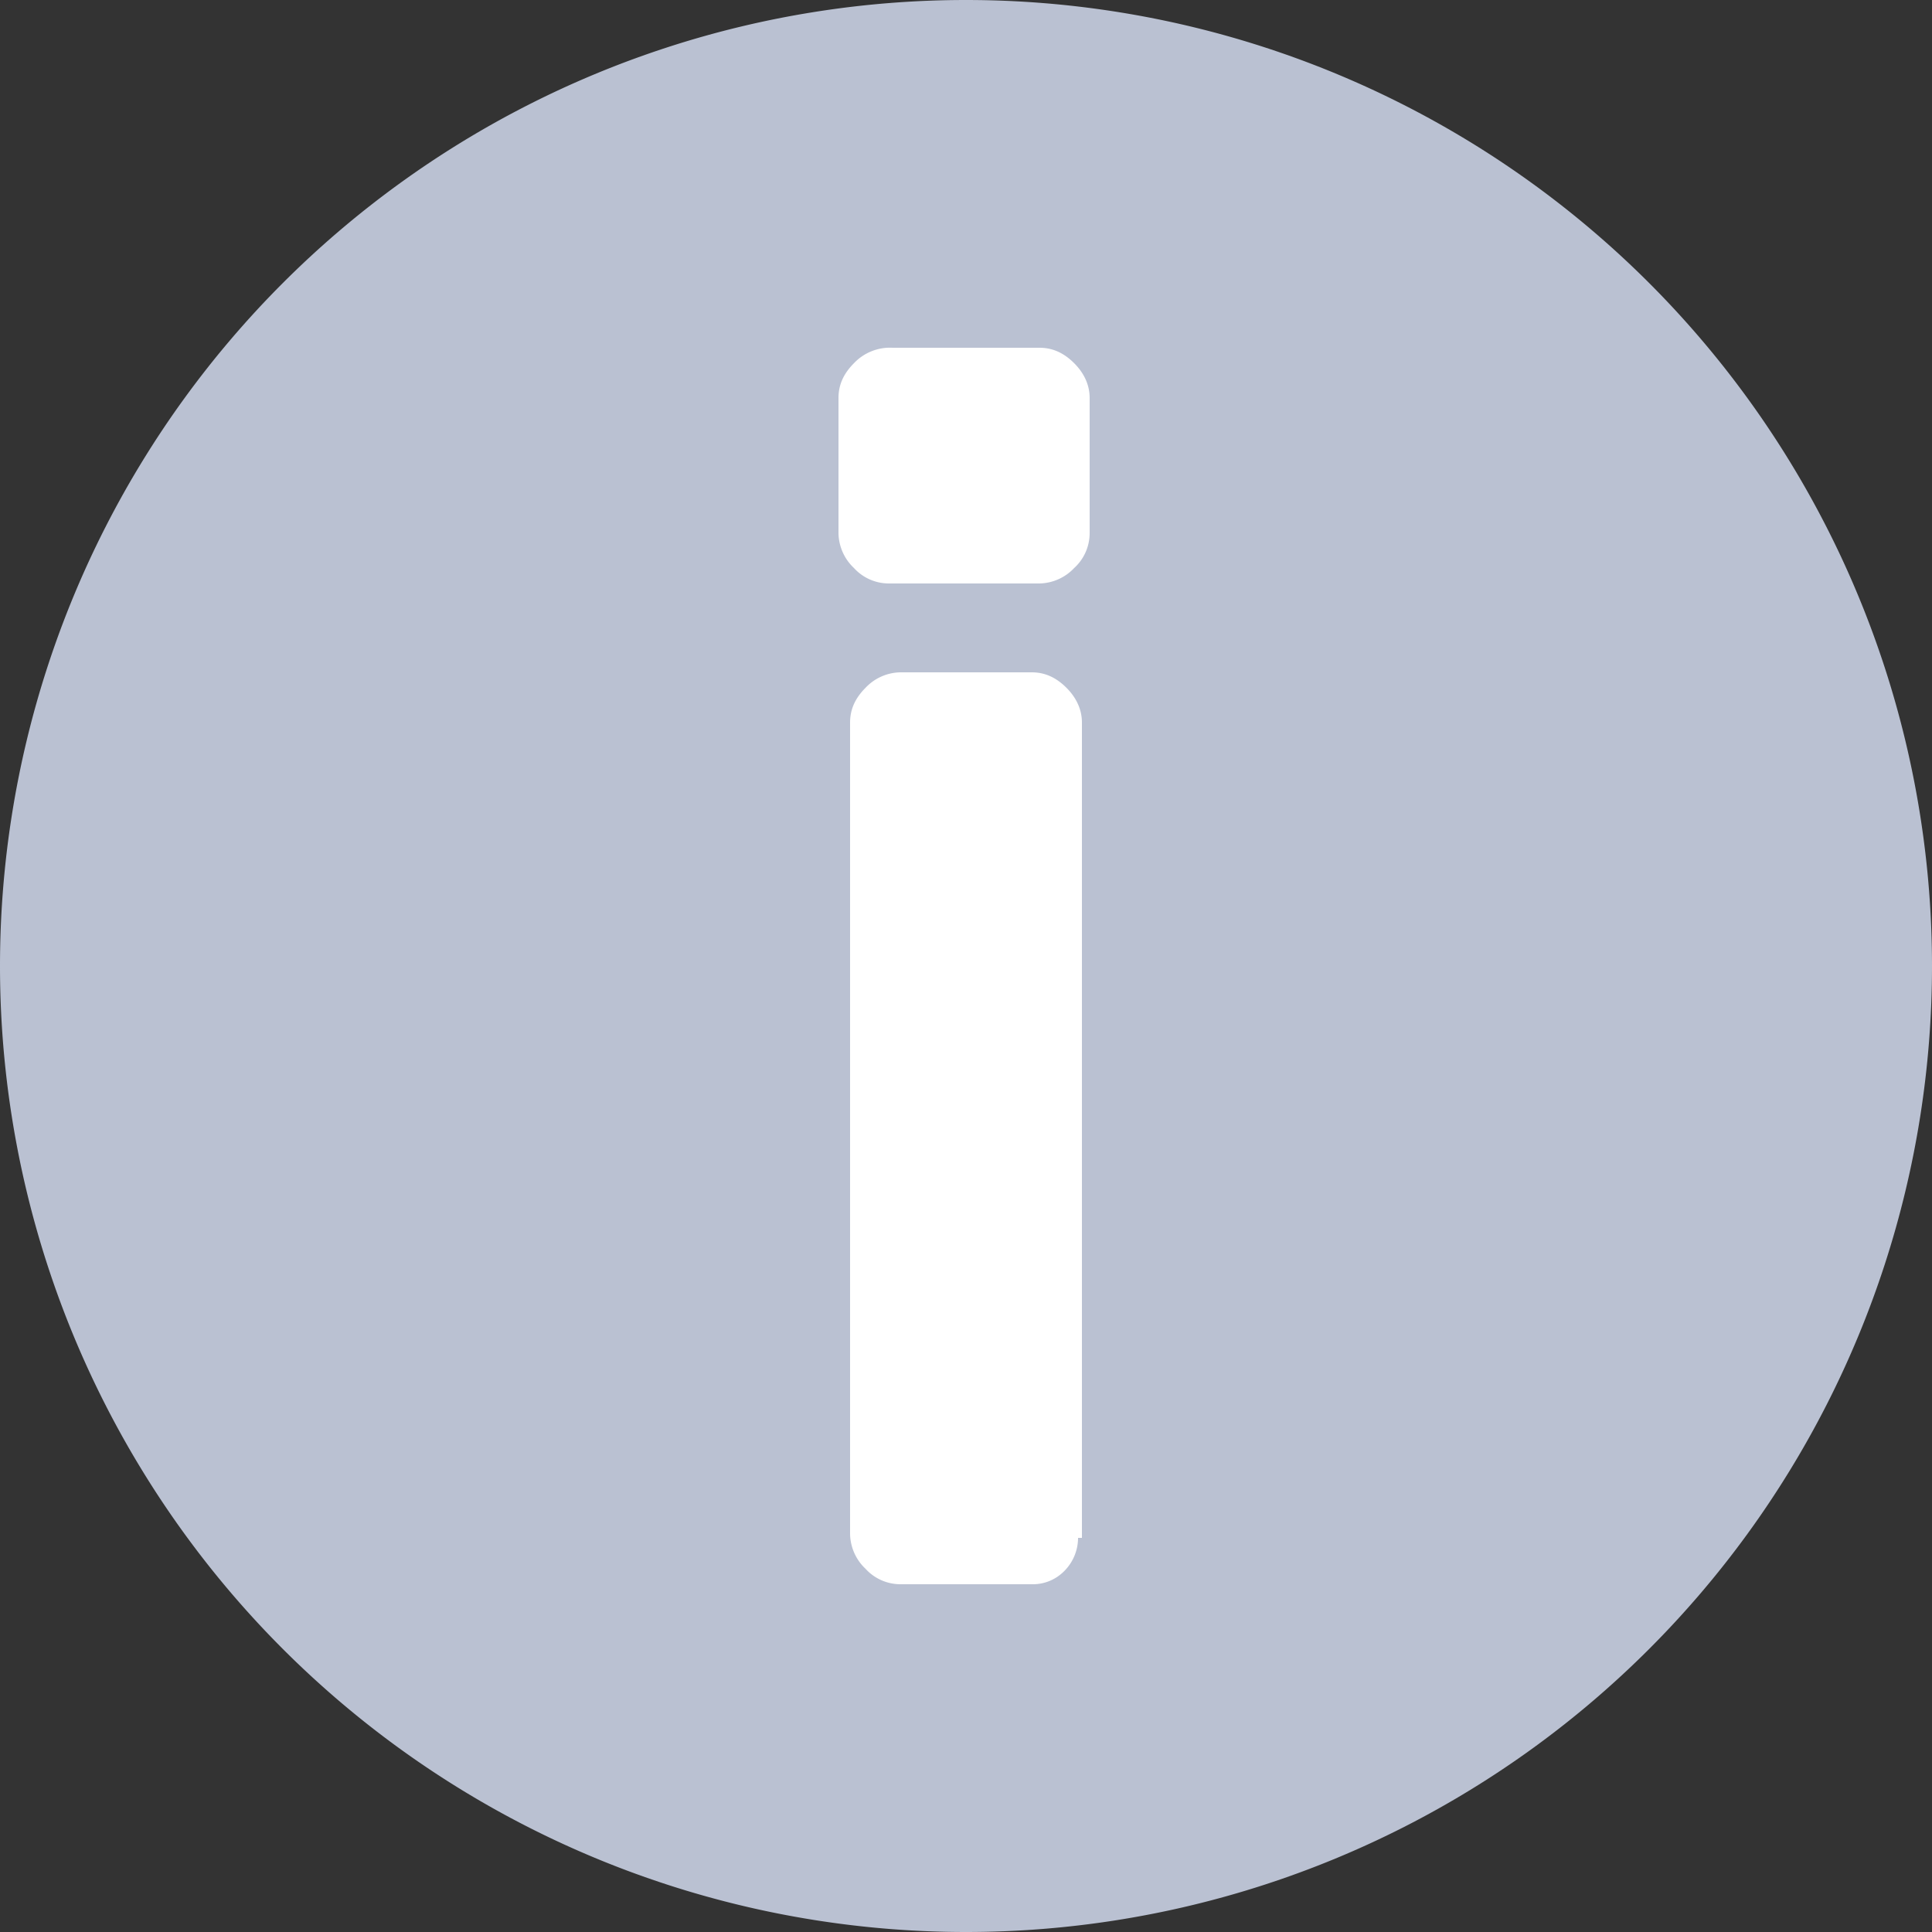 <svg viewBox="0 0 12 12" fill="none" xmlns="http://www.w3.org/2000/svg"><rect x="0" y="0" width="12" height="12" fill="#333333" stroke="none"/><path d="M6 12A6 6 0 1 0 6 0a6 6 0 0 0 0 12Z" fill="#BAC1D2"/><path d="M6.456 2.16c.072 0 .144.024.216.096.048.048.096.12.096.216v.84a.293.293 0 0 1-.096.216.304.304 0 0 1-.216.096H5.52a.293.293 0 0 1-.216-.096.304.304 0 0 1-.096-.216v-.84c0-.072.024-.144.096-.216a.308.308 0 0 1 .24-.096h.912Zm.24 7.392a.293.293 0 0 1-.096.216.273.273 0 0 1-.192.072h-.816a.293.293 0 0 1-.216-.096.304.304 0 0 1-.096-.216v-5.04c0-.072.024-.144.096-.216a.304.304 0 0 1 .216-.096h.816c.072 0 .144.024.216.096.048.048.096.12.096.216v5.064h-.024Z" fill="#fff"/></svg>